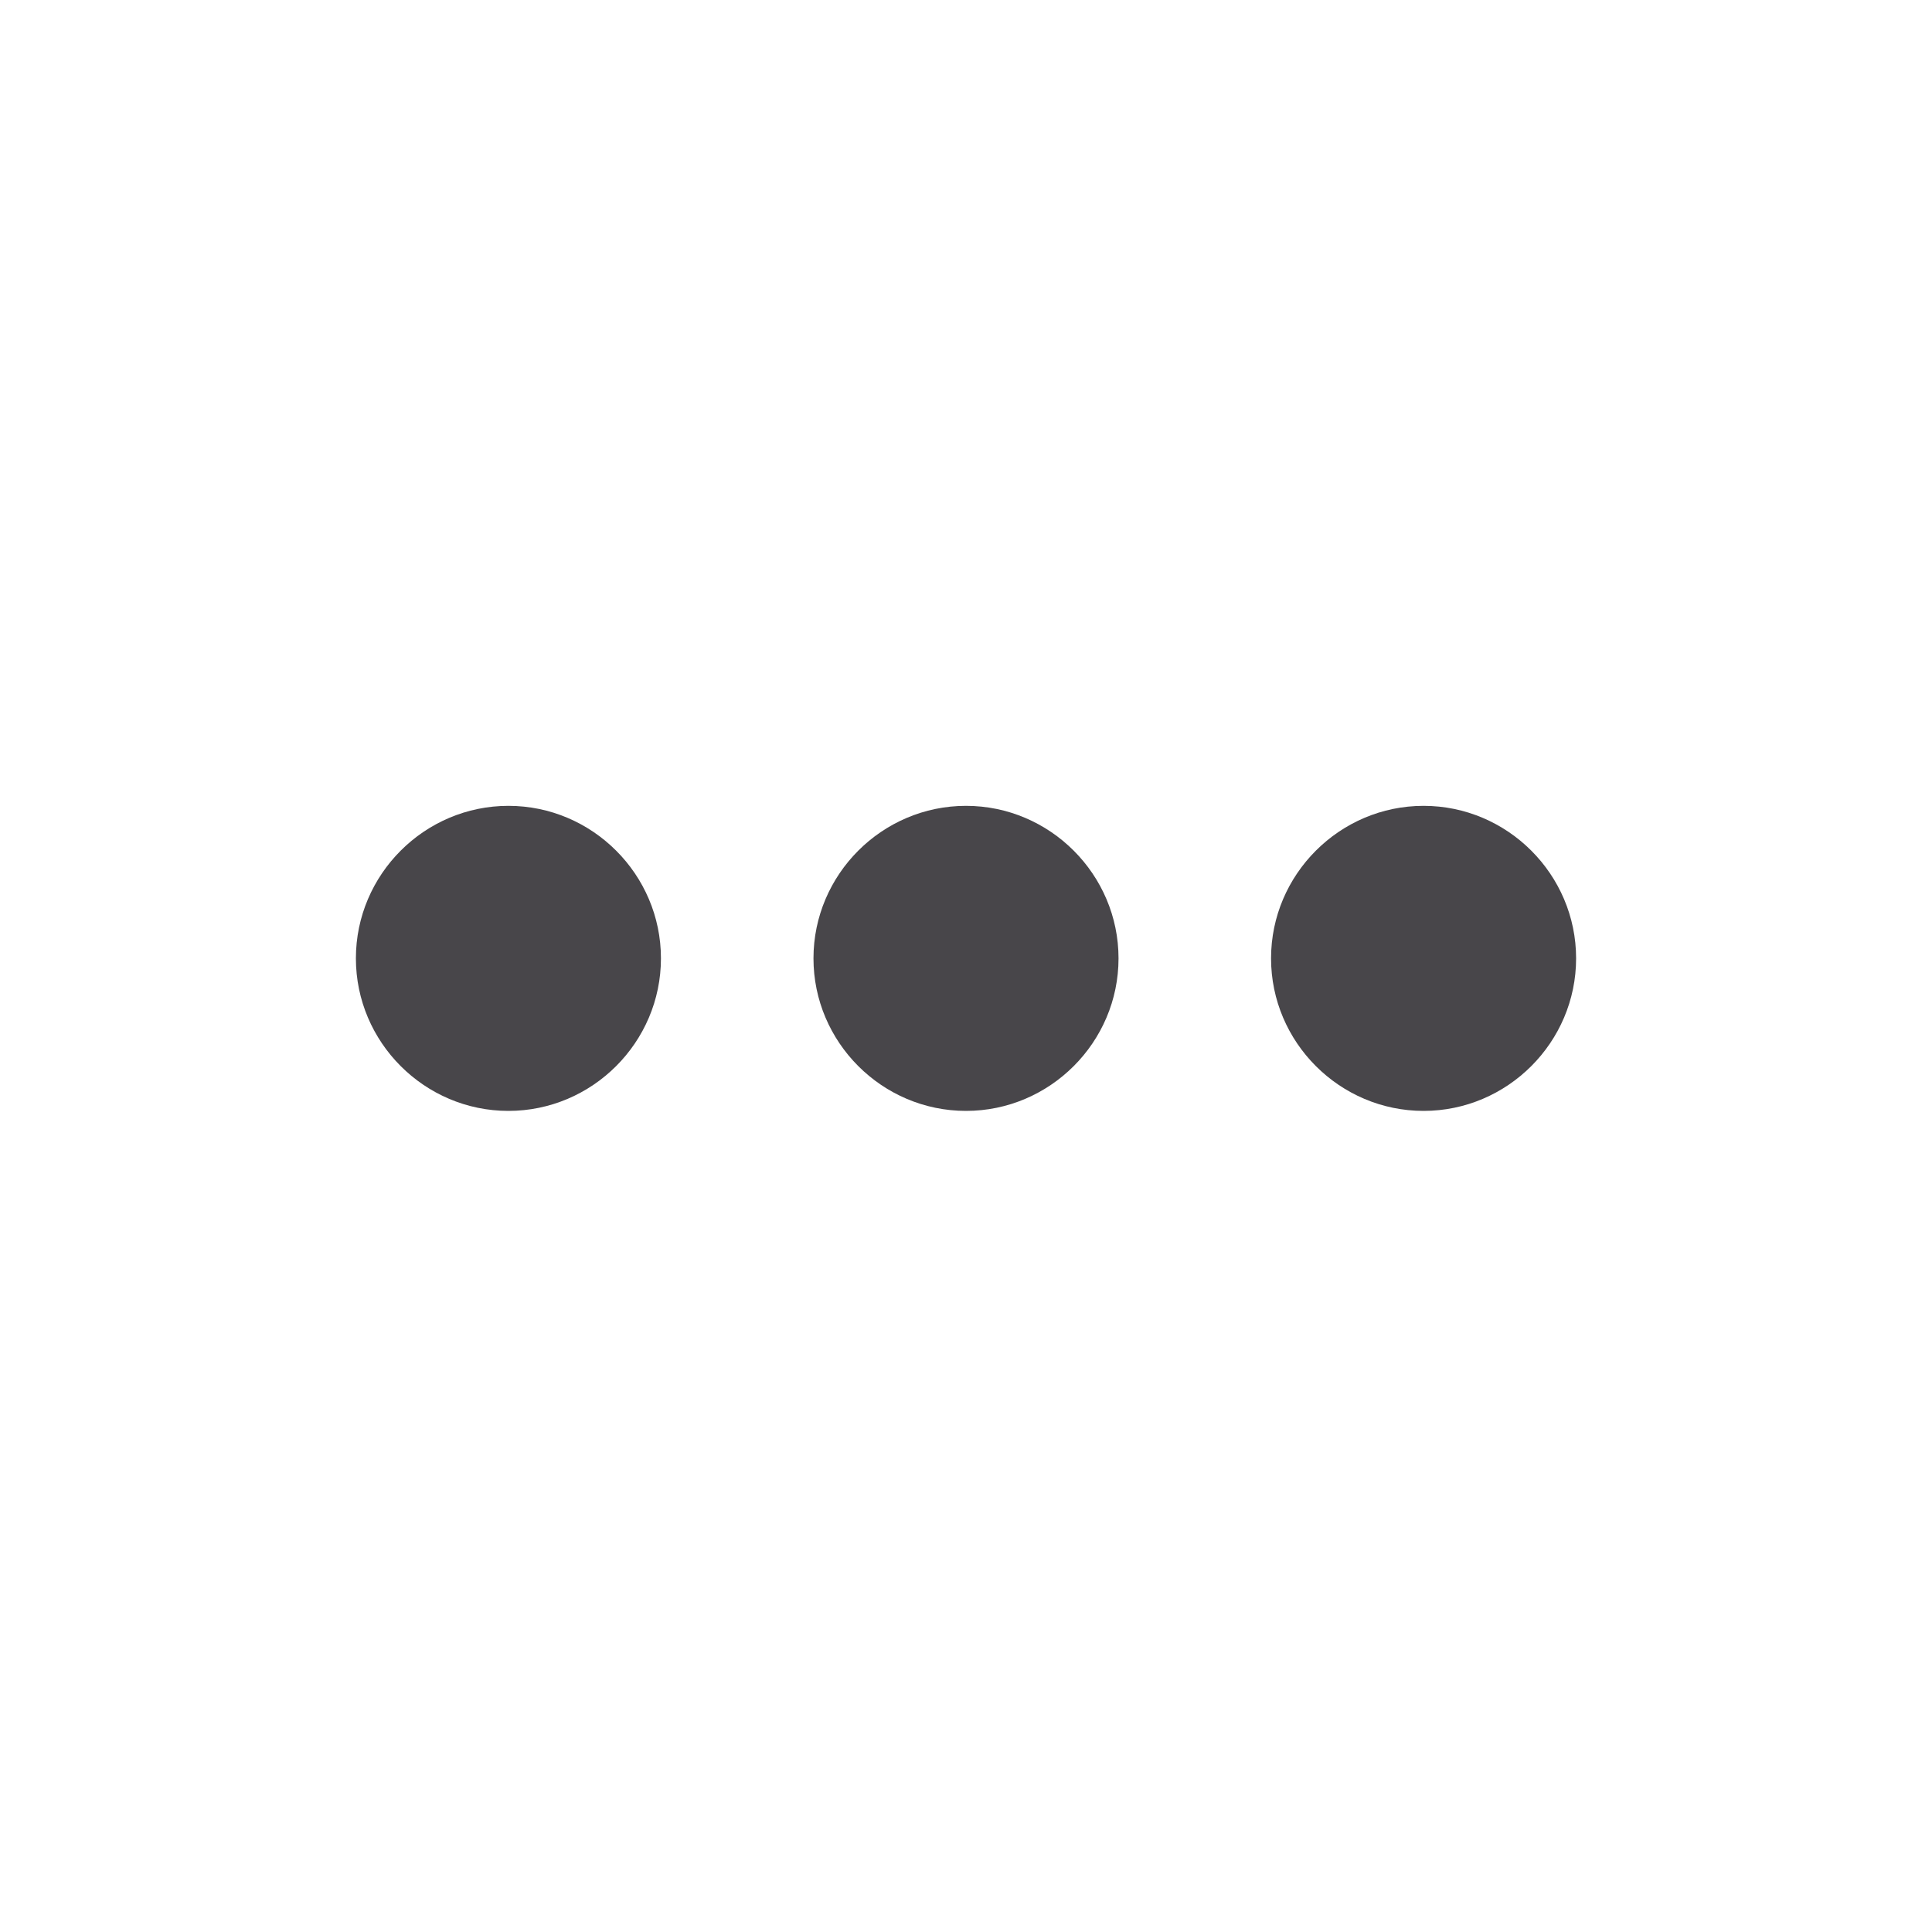 <svg width="19" height="19" viewBox="0 0 19 19" fill="none" xmlns="http://www.w3.org/2000/svg">
<g id="more_horiz">
<path id="Vector" d="M5 7.925C4.175 7.925 3.5 8.6 3.5 9.425C3.5 10.25 4.175 10.925 5 10.925C5.825 10.925 6.5 10.25 6.5 9.425C6.5 8.6 5.825 7.925 5 7.925ZM14 7.925C13.175 7.925 12.5 8.6 12.5 9.425C12.5 10.25 13.175 10.925 14 10.925C14.825 10.925 15.5 10.25 15.5 9.425C15.5 8.6 14.825 7.925 14 7.925ZM9.5 7.925C8.675 7.925 8 8.6 8 9.425C8 10.25 8.675 10.925 9.5 10.925C10.325 10.925 11 10.25 11 9.425C11 8.6 10.325 7.925 9.5 7.925Z" fill="#48464A"/>
</g>
</svg>
